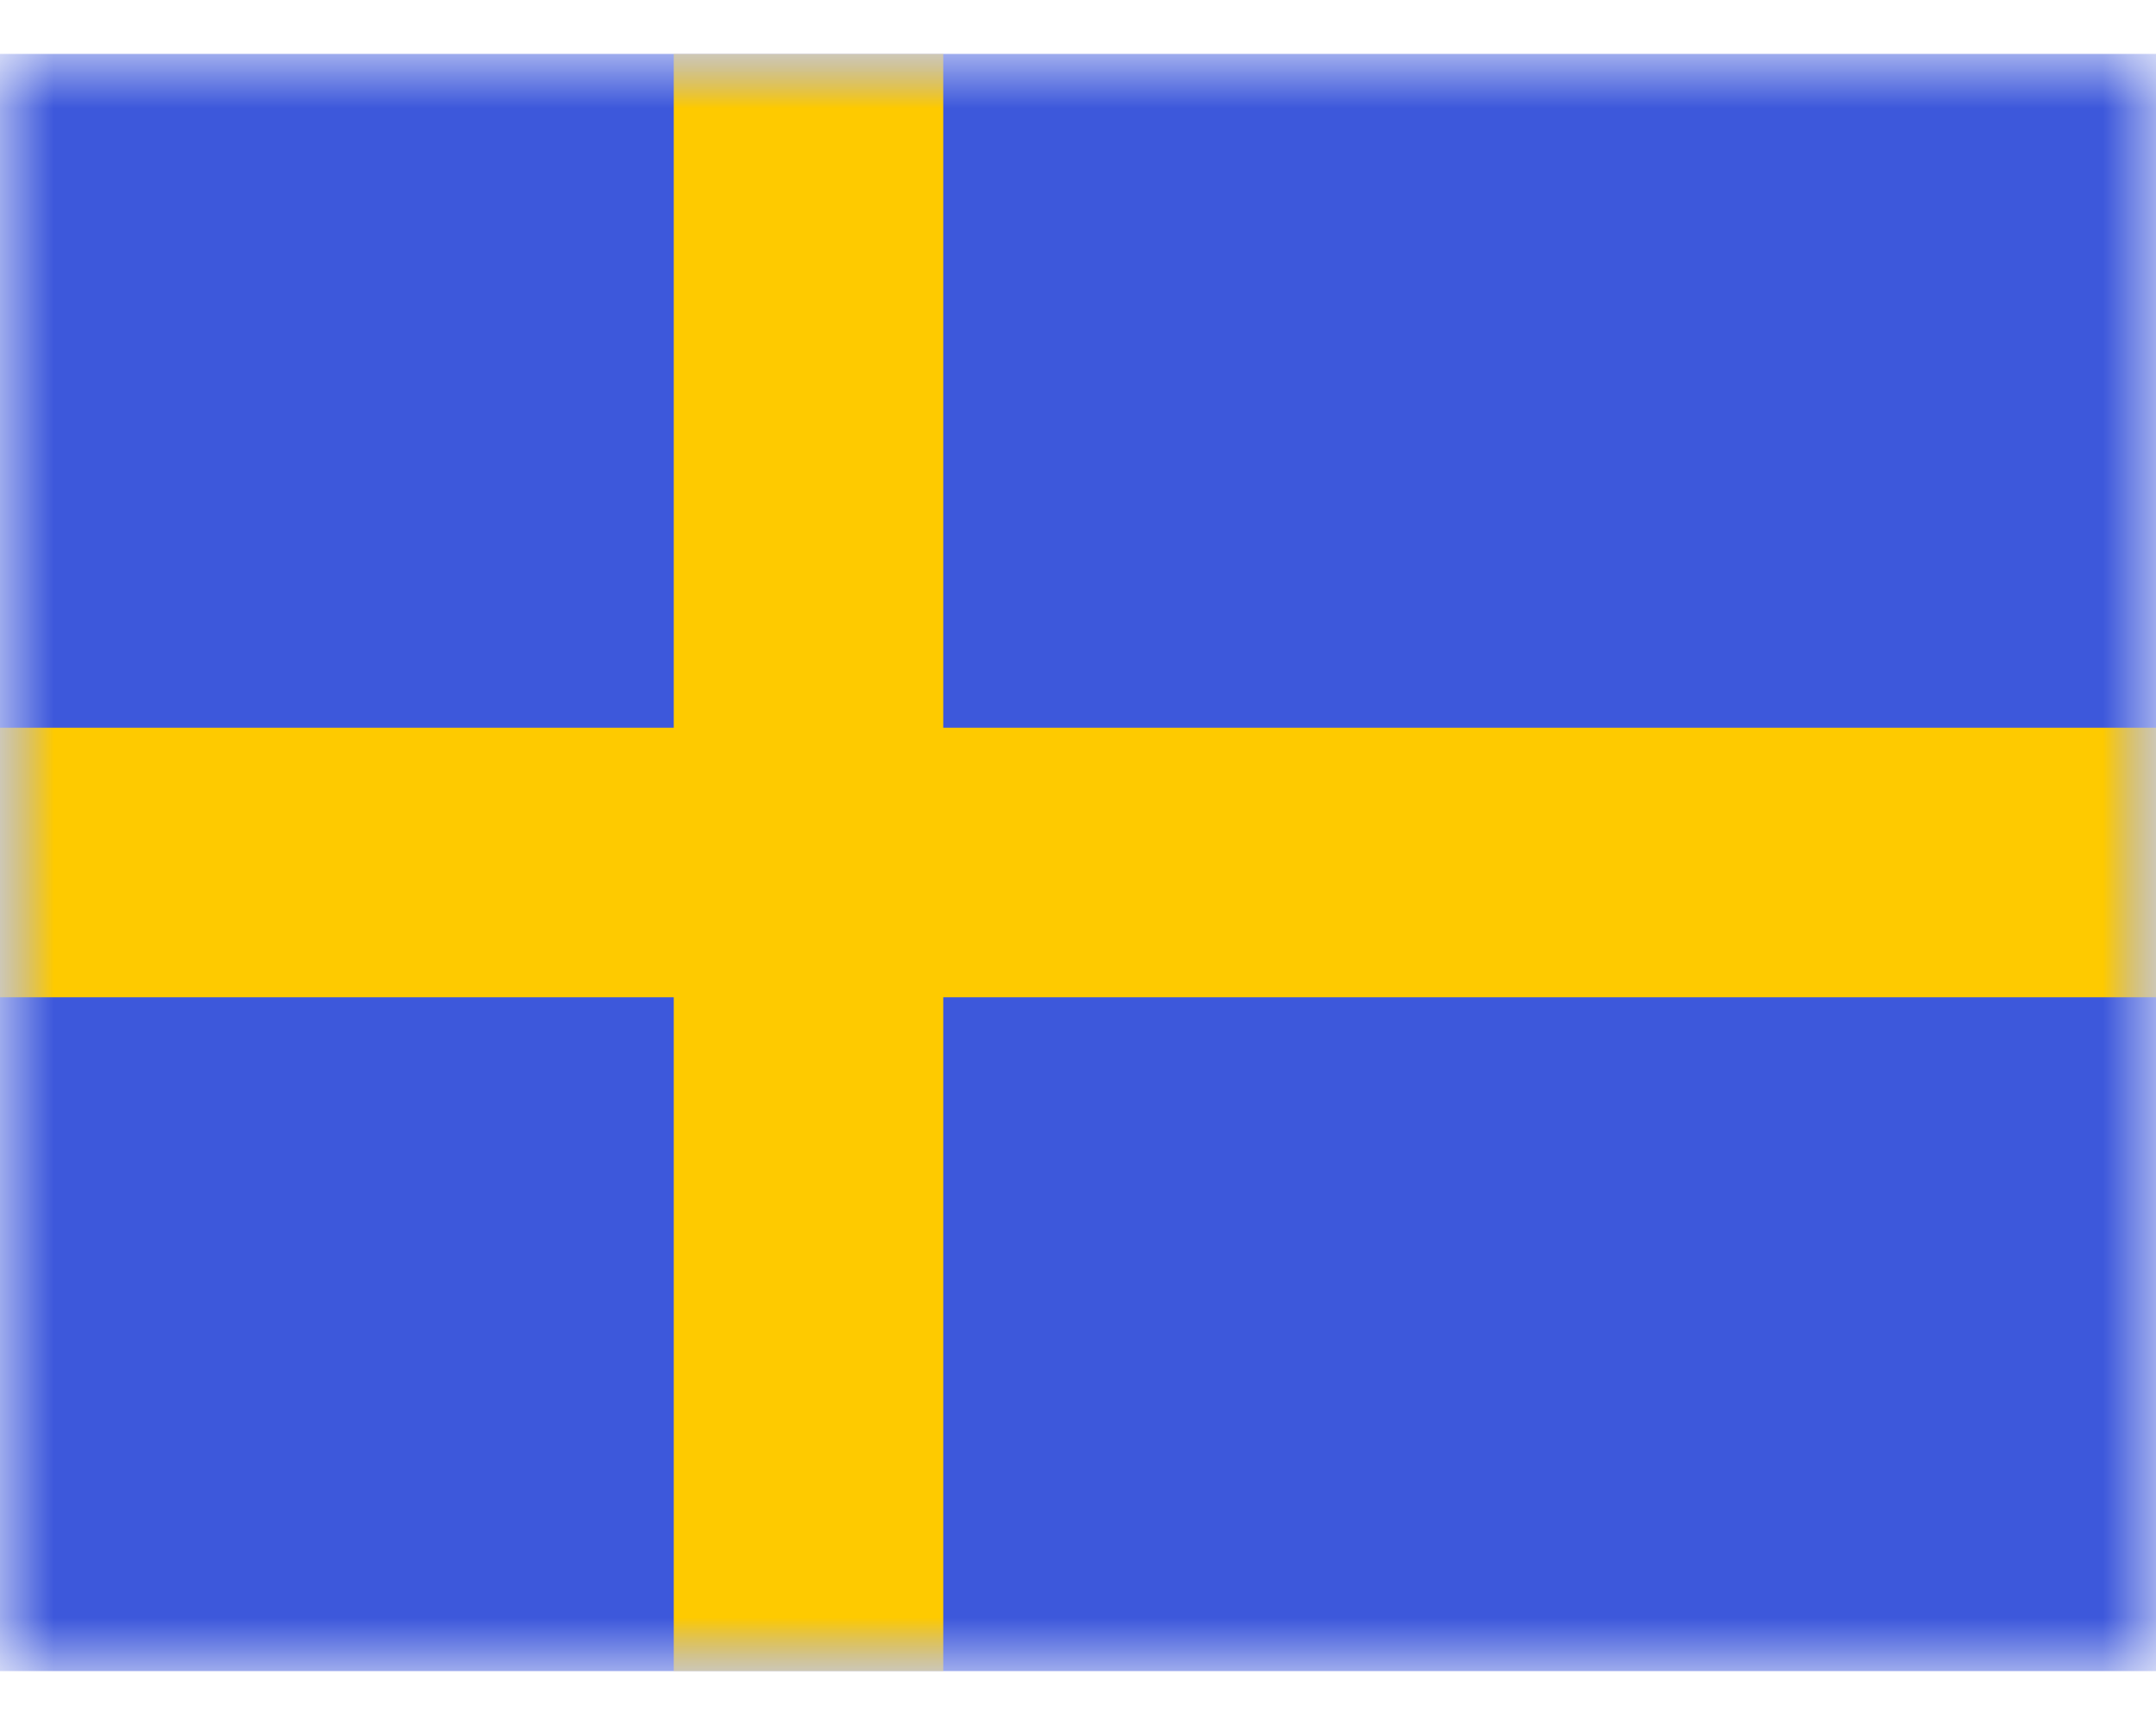 <svg class="swedish icon" width="20" height="16" viewBox="0 0 20 16" xmlns="http://www.w3.org/2000/svg" xmlns:xlink="http://www.w3.org/1999/xlink">
	<defs>
		<path d="M0 0h20v15H0z" id="swedish_icon%s__a" />
		<path d="M0 0h20v15H0z" id="swedish_icon%s__c" />
	</defs>
	<g fill="none" fill-rule="evenodd" transform="translate(0 .5)">
		<mask fill="#fff" id="swedish_icon%s__b">
			<use xlink:href="#swedish_icon%s__a" />
		</mask>
		<g mask="url(#swedish_icon%s__b)">
			<mask fill="#fff" id="swedish_icon%s__d">
				<use xlink:href="#swedish_icon%s__c" />
			</mask>
			<use fill="#3D58DB" xlink:href="#swedish_icon%s__c" />
			<g fill="#FECA00" mask="url(#swedish_icon%s__d)">
				<path d="M6.25 0h2.5v6.25H20v2.5H8.75V15h-2.5V8.75H0v-2.5h6.25z" />
			</g>
		</g>
	</g>
</svg>